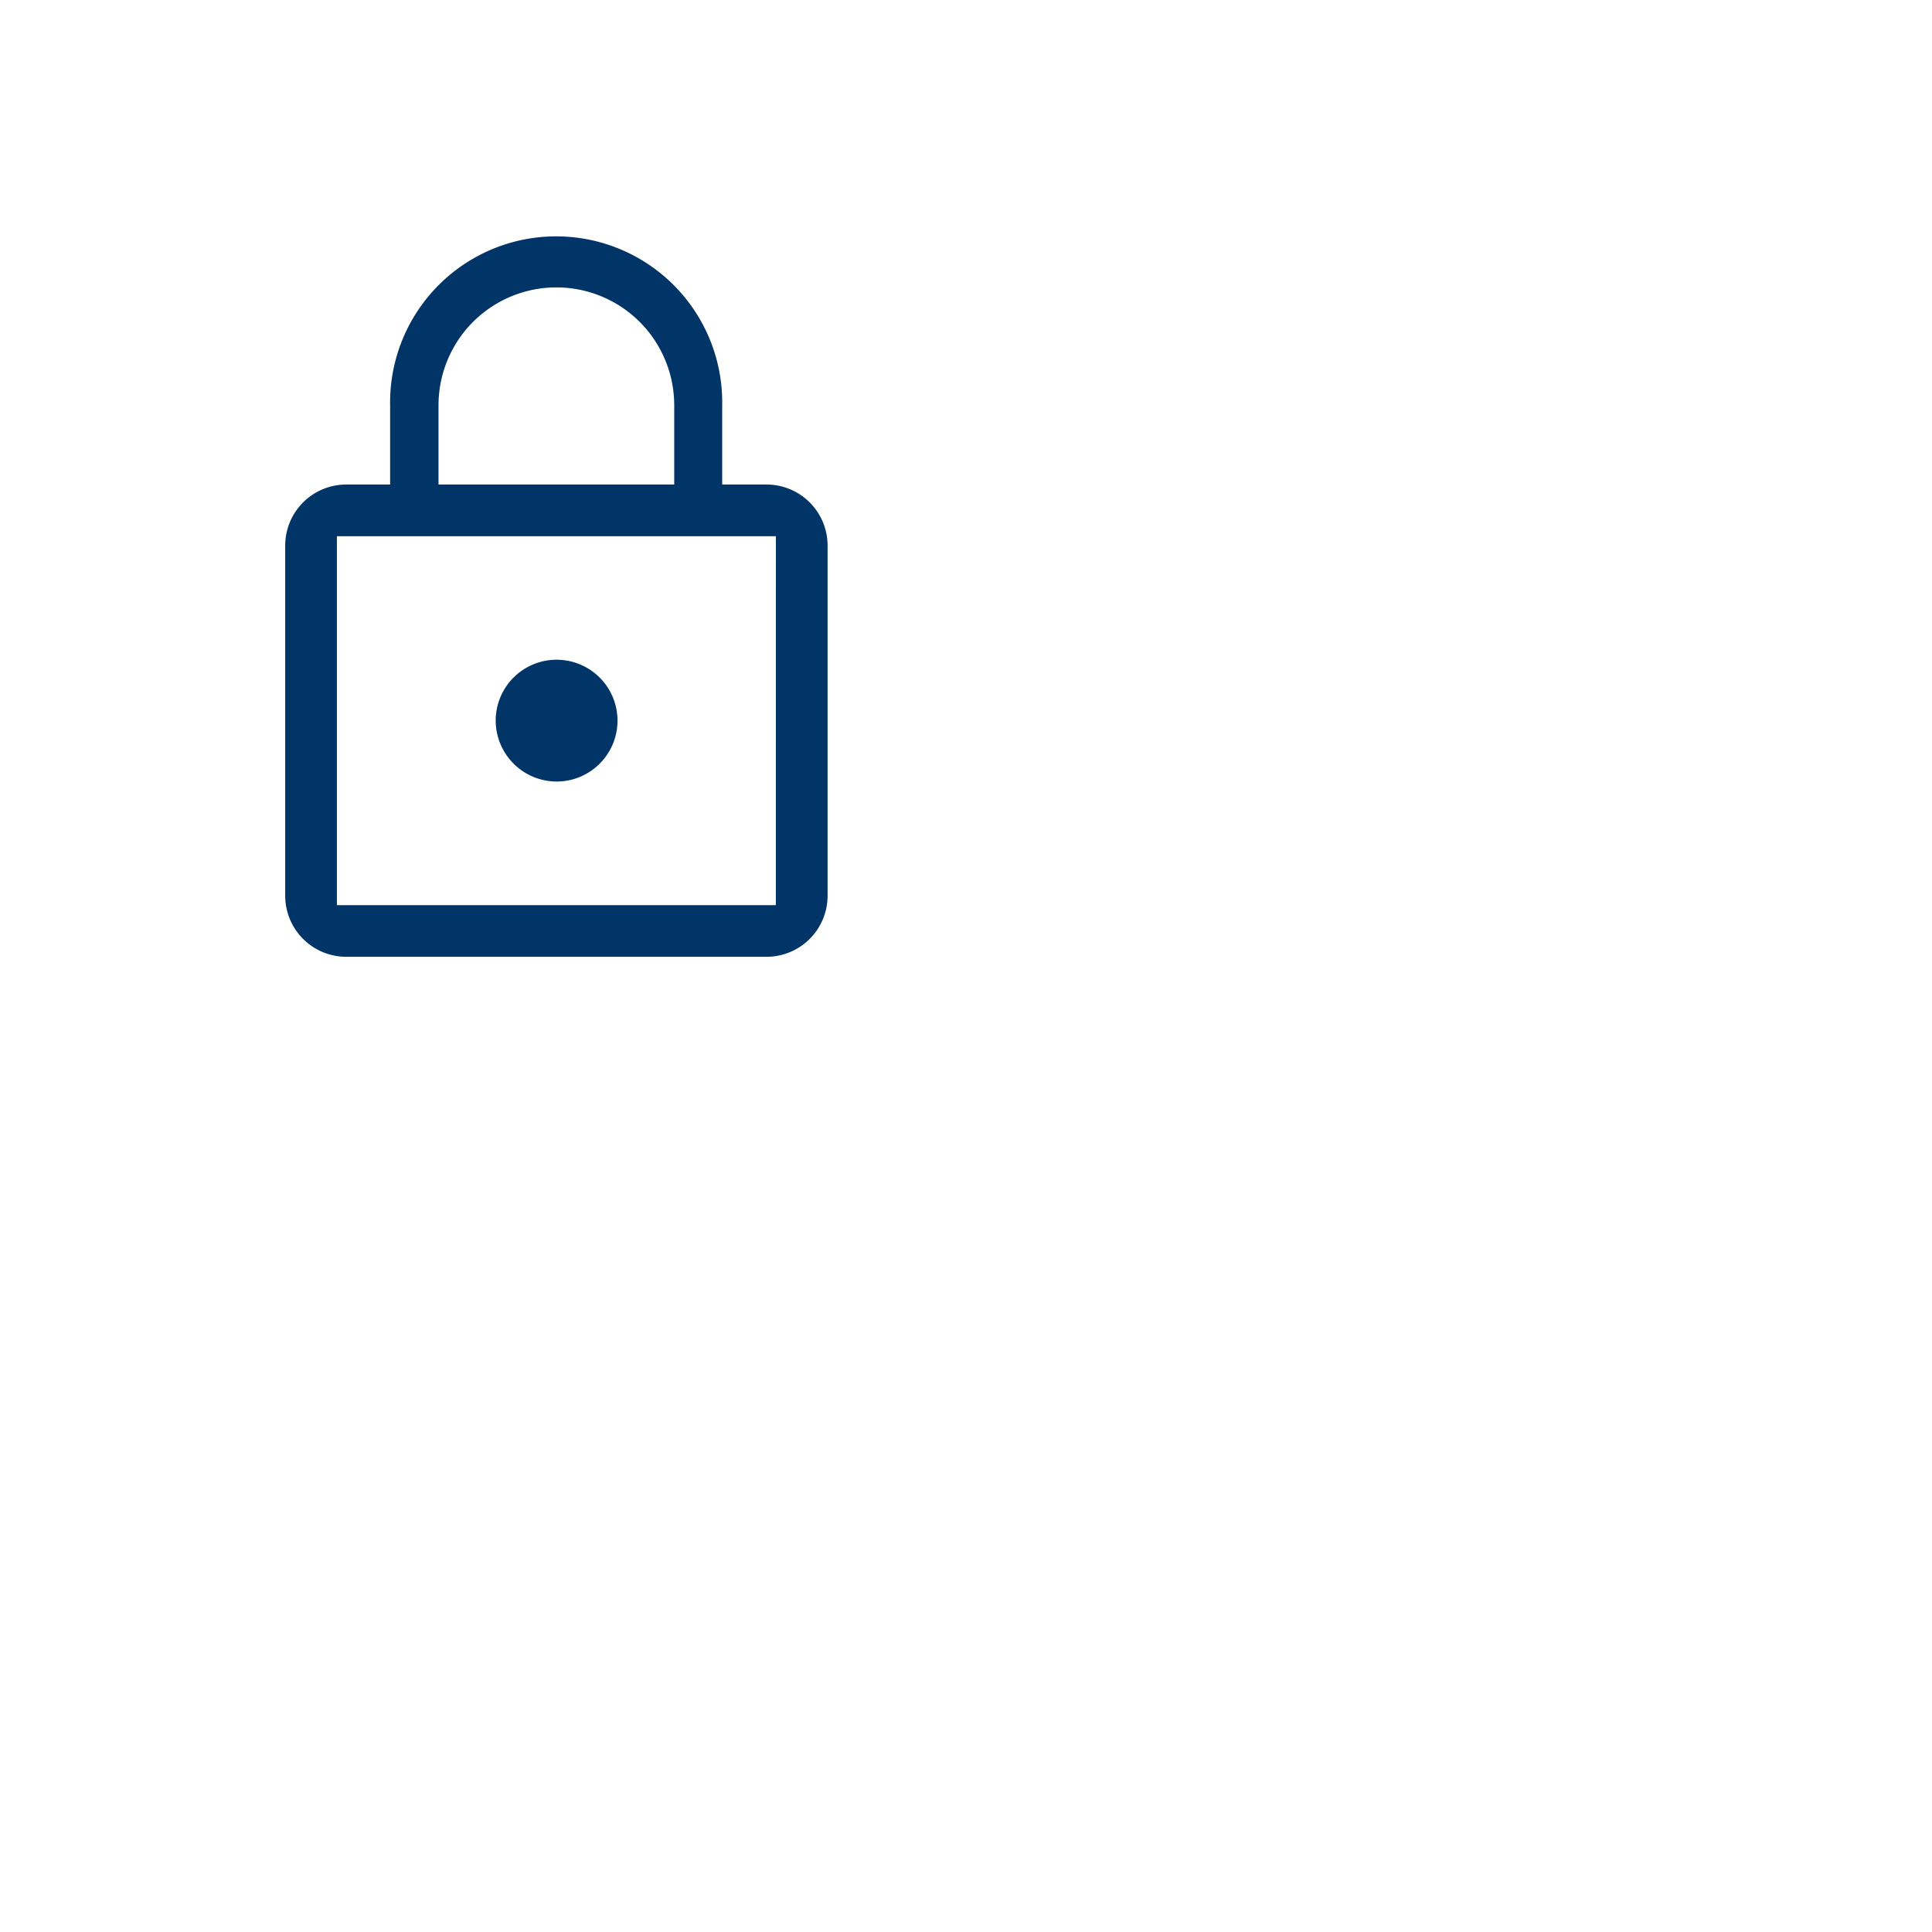 <svg xmlns="http://www.w3.org/2000/svg" xmlns:xlink="http://www.w3.org/1999/xlink" width="42" height="42" viewBox="0 0 42 42">
  <defs>
    <filter id="BG-5" x="0" y="0" width="42" height="42" filterUnits="userSpaceOnUse">
      <feOffset dy="3" input="SourceAlpha"/>
      <feGaussianBlur stdDeviation="3" result="blur"/>
      <feFlood flood-color="#267dce" flood-opacity="0.071"/>
      <feComposite operator="in" in2="blur"/>
      <feComposite in="SourceGraphic"/>
    </filter>
  </defs>
  <!-- <g id="privacy_settings" transform="translate(9 6)"> -->
  <g id="privacy_settings" transform="translate(0 1)">
    <g transform="matrix(1, 0, 0, 1, -9, -6)" filter="url(#BG-5)">
      <rect id="BG-5-2" data-name="BG-5" width="24" height="24" rx="4" transform="translate(9 6)" fill="#fff"/>
    </g>
    <path id="Icon_material-lock-outline" data-name="Icon material-lock-outline" d="M12.1,13.69a1.524,1.524,0,1,0-1.524-1.524A1.528,1.528,0,0,0,12.1,13.69Zm4.571-6.857H15.9V5.31a3.81,3.81,0,1,0-7.619,0V6.833H7.524A1.528,1.528,0,0,0,6,8.357v7.619A1.528,1.528,0,0,0,7.524,17.5h9.143a1.528,1.528,0,0,0,1.524-1.524V8.357A1.528,1.528,0,0,0,16.667,6.833ZM9.733,5.31a2.362,2.362,0,1,1,4.724,0V6.833H9.733Zm6.933,10.667H7.524V8.357h9.143Z" transform="translate(0 2.5)" fill="#013567" stroke="#fff" stroke-width="0.4"/>
  </g>
</svg>
